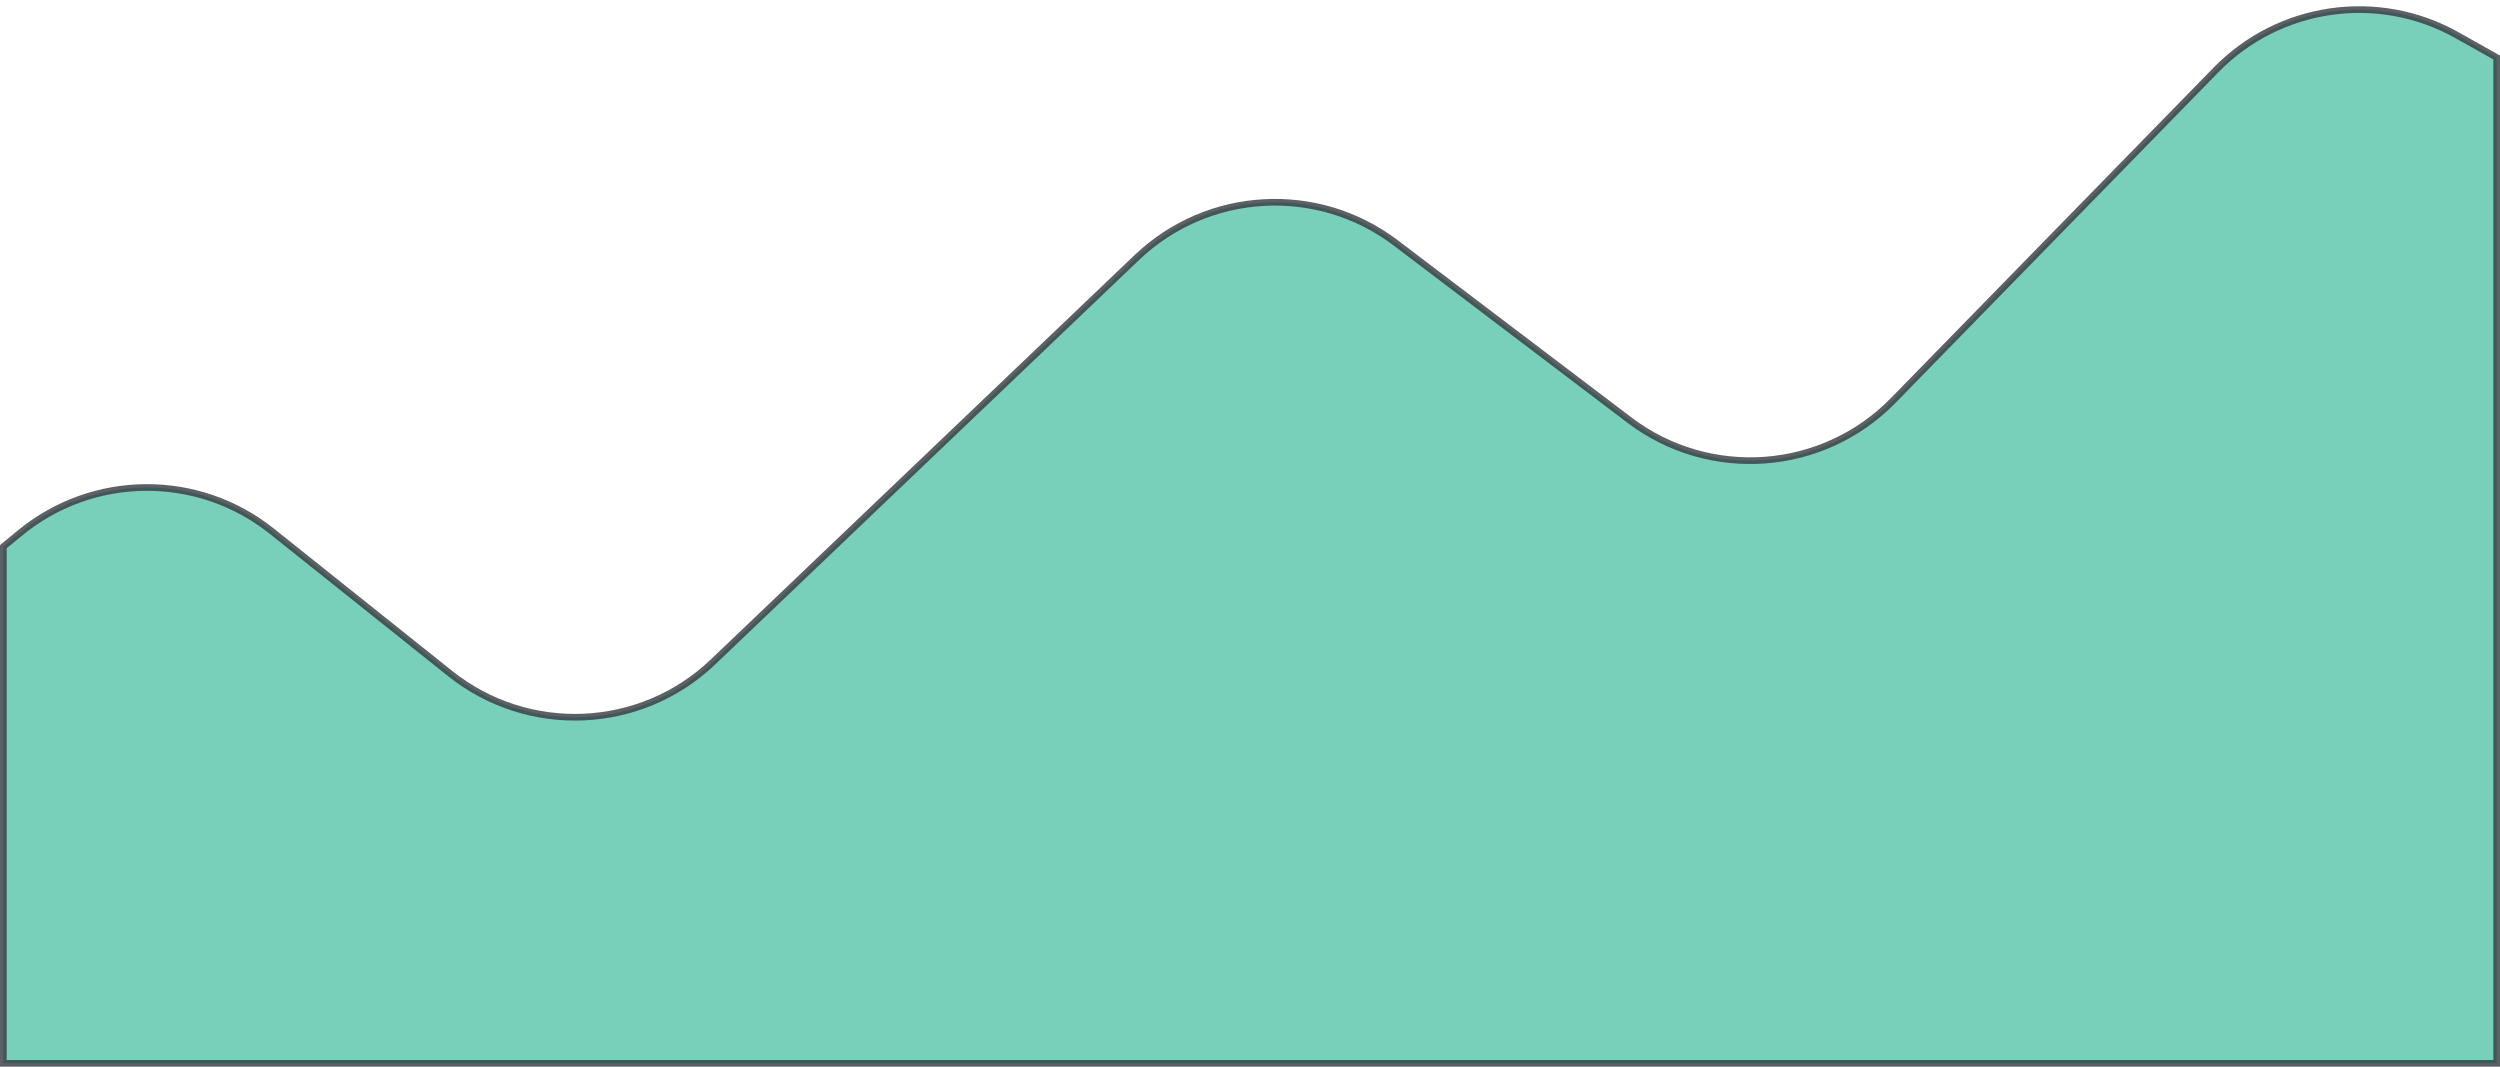<svg width="375" height="160" viewBox="0 0 375 160" fill="none" xmlns="http://www.w3.org/2000/svg">
<path d="M67.527 101.034L40.766 79.675C29.698 70.841 13.96 70.95 3.015 79.935L0.5 82V159.5H374.5V8.625L368.578 5.294C356.737 -1.367 341.898 0.762 332.406 10.482L283.994 60.06C273.428 70.881 256.458 72.144 244.405 63.007L209.355 36.432C197.623 27.538 181.171 28.471 170.52 38.634L106.952 99.291C96.095 109.651 79.255 110.395 67.527 101.034Z" fill="#78CFBA" stroke="#343A40" stroke-opacity="0.8"/>
</svg>

